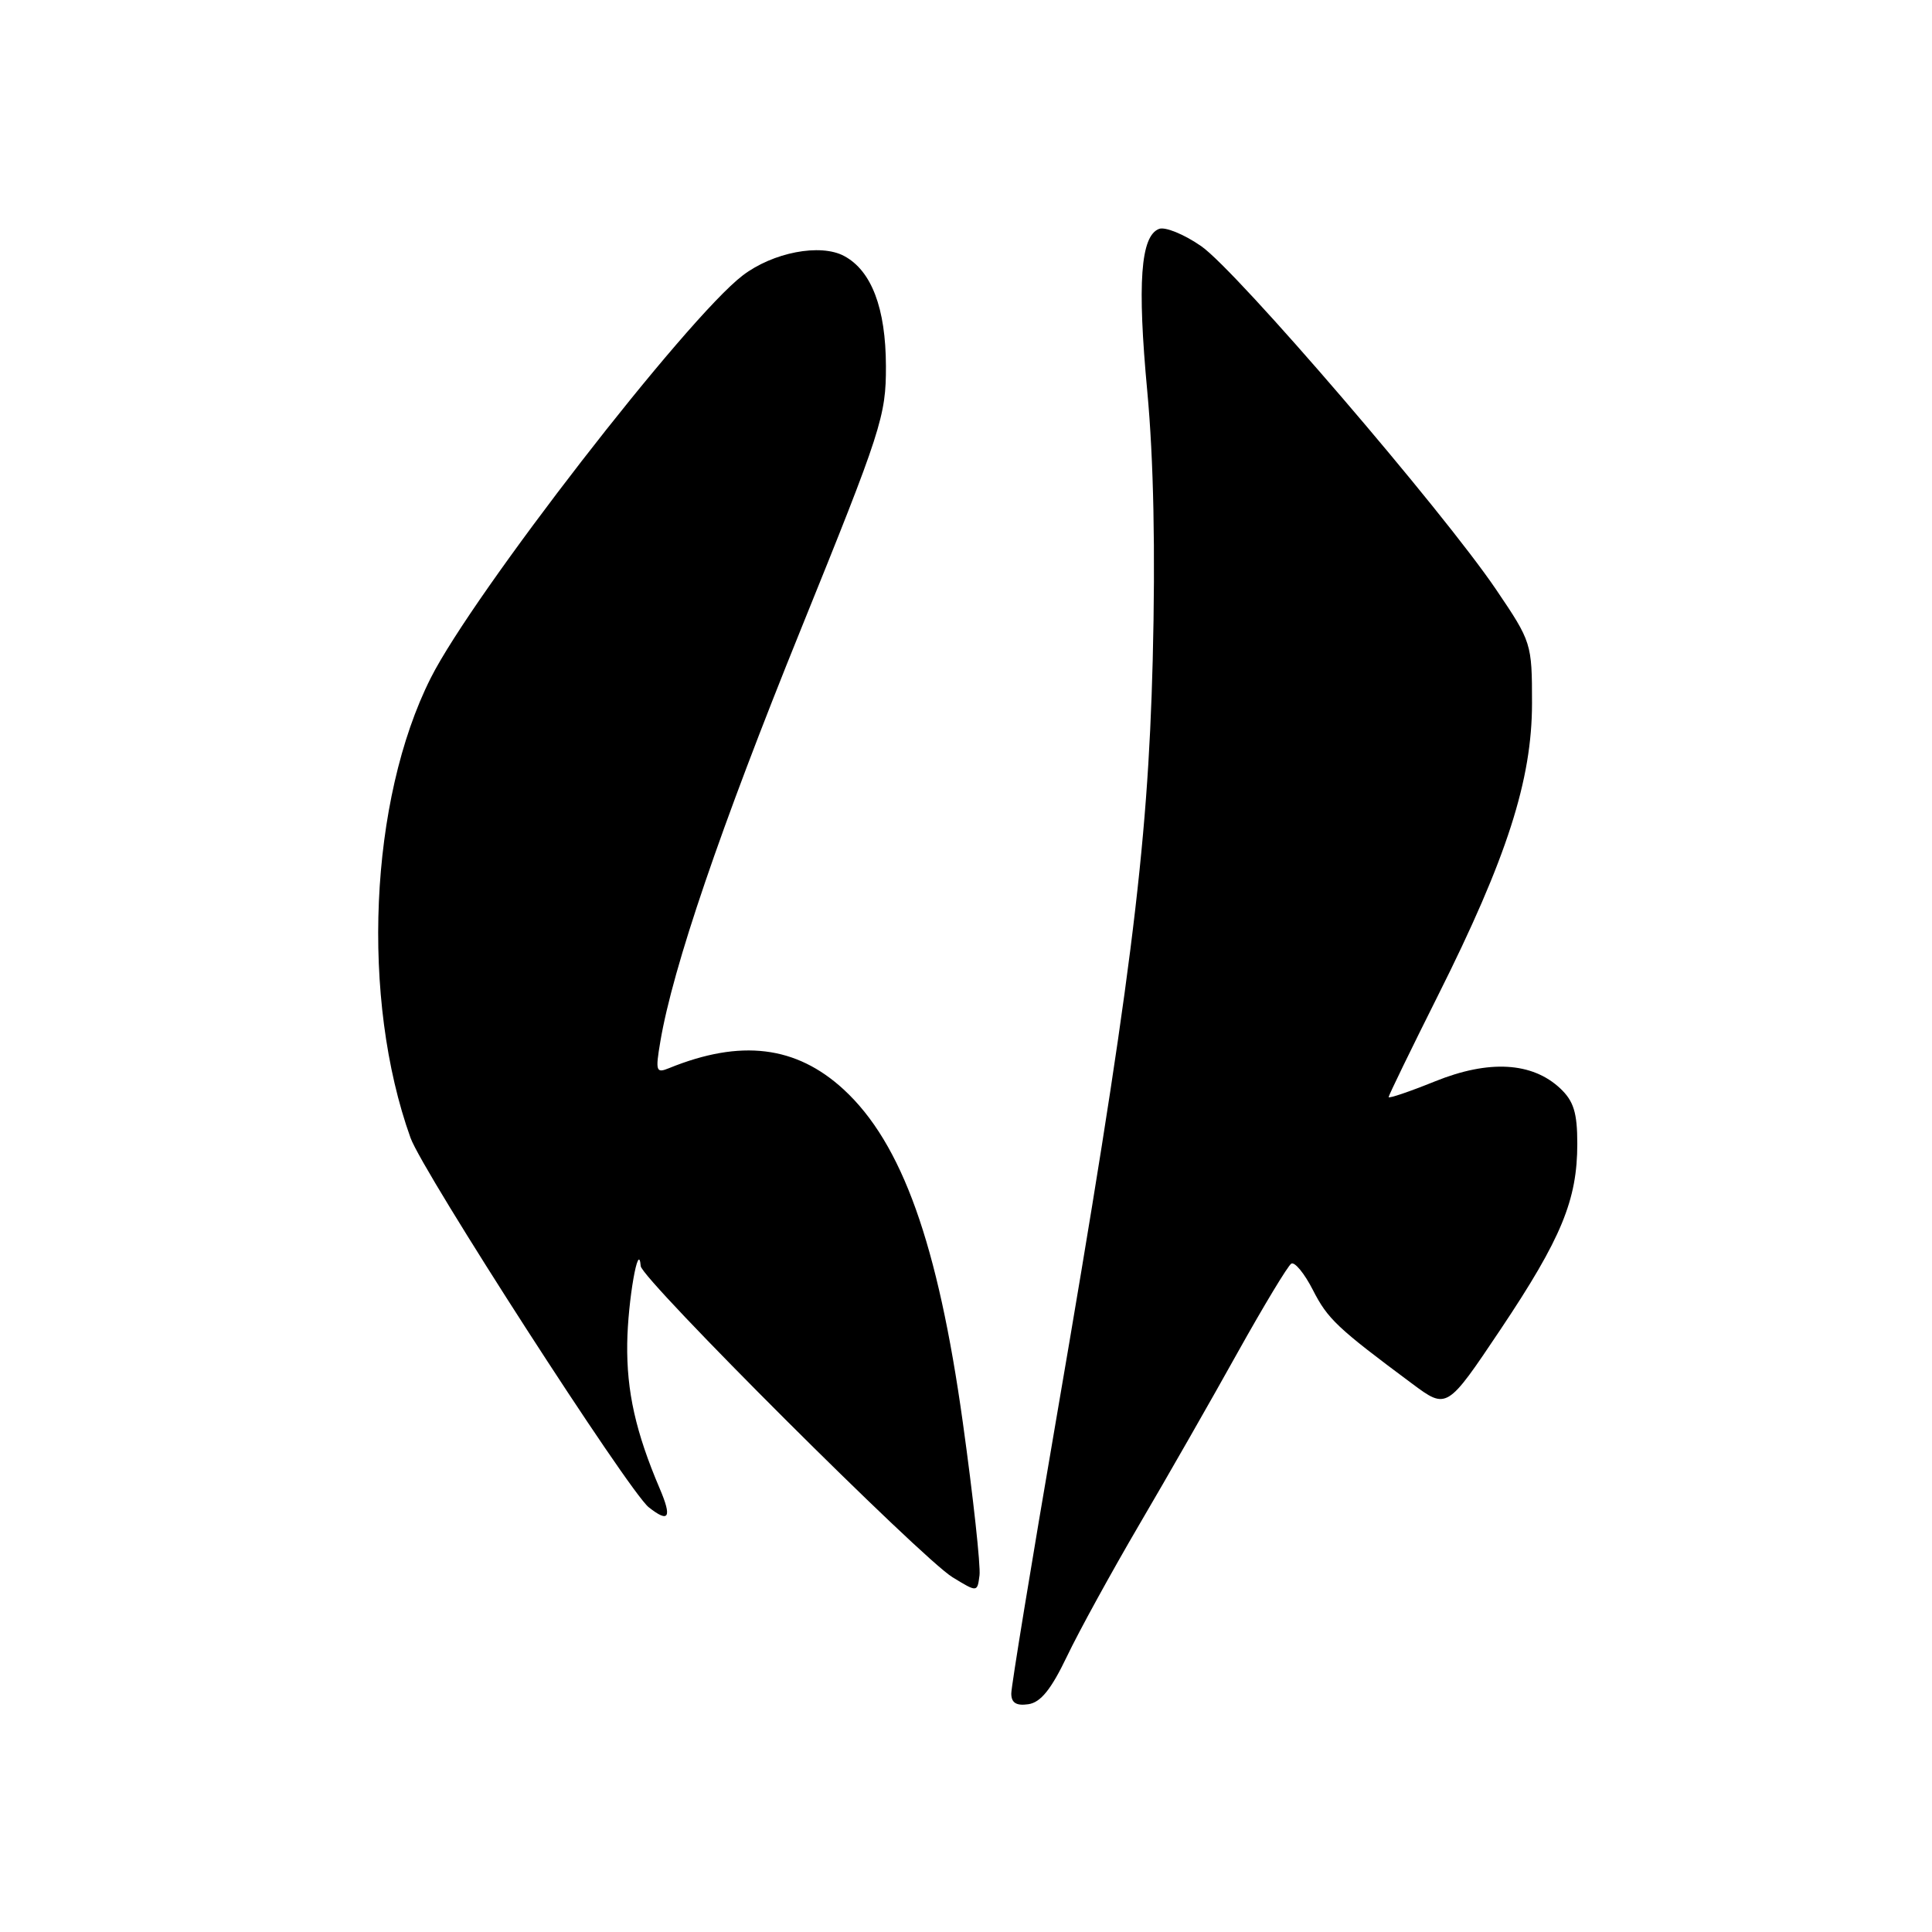 <?xml version="1.0" encoding="UTF-8" standalone="no"?>
<!DOCTYPE svg PUBLIC "-//W3C//DTD SVG 1.1//EN" "http://www.w3.org/Graphics/SVG/1.1/DTD/svg11.dtd" >
<svg xmlns="http://www.w3.org/2000/svg" xmlns:xlink="http://www.w3.org/1999/xlink" version="1.1" viewBox="0 0 256 256">
 <g >
 <path fill="currentColor"
d=" M 141.37 219.50 C 142.94 216.20 147.27 208.32 150.97 202.00 C 154.68 195.68 160.54 185.43 163.99 179.22 C 167.45 173.02 170.65 167.72 171.10 167.44 C 171.55 167.16 172.84 168.73 173.96 170.92 C 175.93 174.78 177.17 175.95 187.11 183.34 C 191.72 186.77 191.72 186.77 198.84 176.14 C 206.90 164.09 209.00 159.00 209.00 151.55 C 209.00 147.44 208.52 145.90 206.74 144.22 C 203.02 140.73 197.29 140.40 190.16 143.28 C 186.77 144.65 184.00 145.59 184.00 145.37 C 184.00 145.15 186.94 139.10 190.54 131.91 C 199.67 113.70 203.00 103.34 203.00 93.18 C 203.00 85.25 202.94 85.06 198.25 78.13 C 191.14 67.63 163.89 35.89 159.17 32.62 C 156.91 31.05 154.39 30.02 153.58 30.33 C 151.13 31.27 150.68 37.51 152.02 51.85 C 152.86 60.84 153.11 73.04 152.74 87.51 C 152.09 112.64 149.75 131.04 139.95 188.08 C 136.68 207.10 134.00 223.44 134.00 224.40 C 134.00 225.63 134.66 226.05 136.25 225.82 C 137.89 225.59 139.28 223.86 141.37 219.50 Z  M 127.58 188.49 C 124.28 164.79 119.52 151.48 111.79 144.36 C 105.48 138.56 98.15 137.67 88.64 141.54 C 86.93 142.24 86.83 141.94 87.50 138.00 C 89.15 128.21 95.46 109.72 106.11 83.41 C 116.81 56.98 117.41 55.13 117.39 48.50 C 117.37 40.84 115.48 35.86 111.85 33.92 C 108.70 32.23 102.42 33.44 98.41 36.50 C 90.99 42.16 62.69 78.68 57.07 89.85 C 48.94 106.00 47.78 132.36 54.40 150.78 C 56.02 155.30 83.32 197.63 85.96 199.72 C 88.64 201.84 89.07 201.11 87.42 197.25 C 84.24 189.79 83.02 184.38 83.11 178.00 C 83.19 172.38 84.62 164.20 84.90 167.77 C 85.04 169.50 122.09 206.47 126.21 208.99 C 129.50 211.00 129.50 211.00 129.79 208.74 C 129.95 207.50 128.96 198.39 127.58 188.49 Z "/>
</g>
</svg>